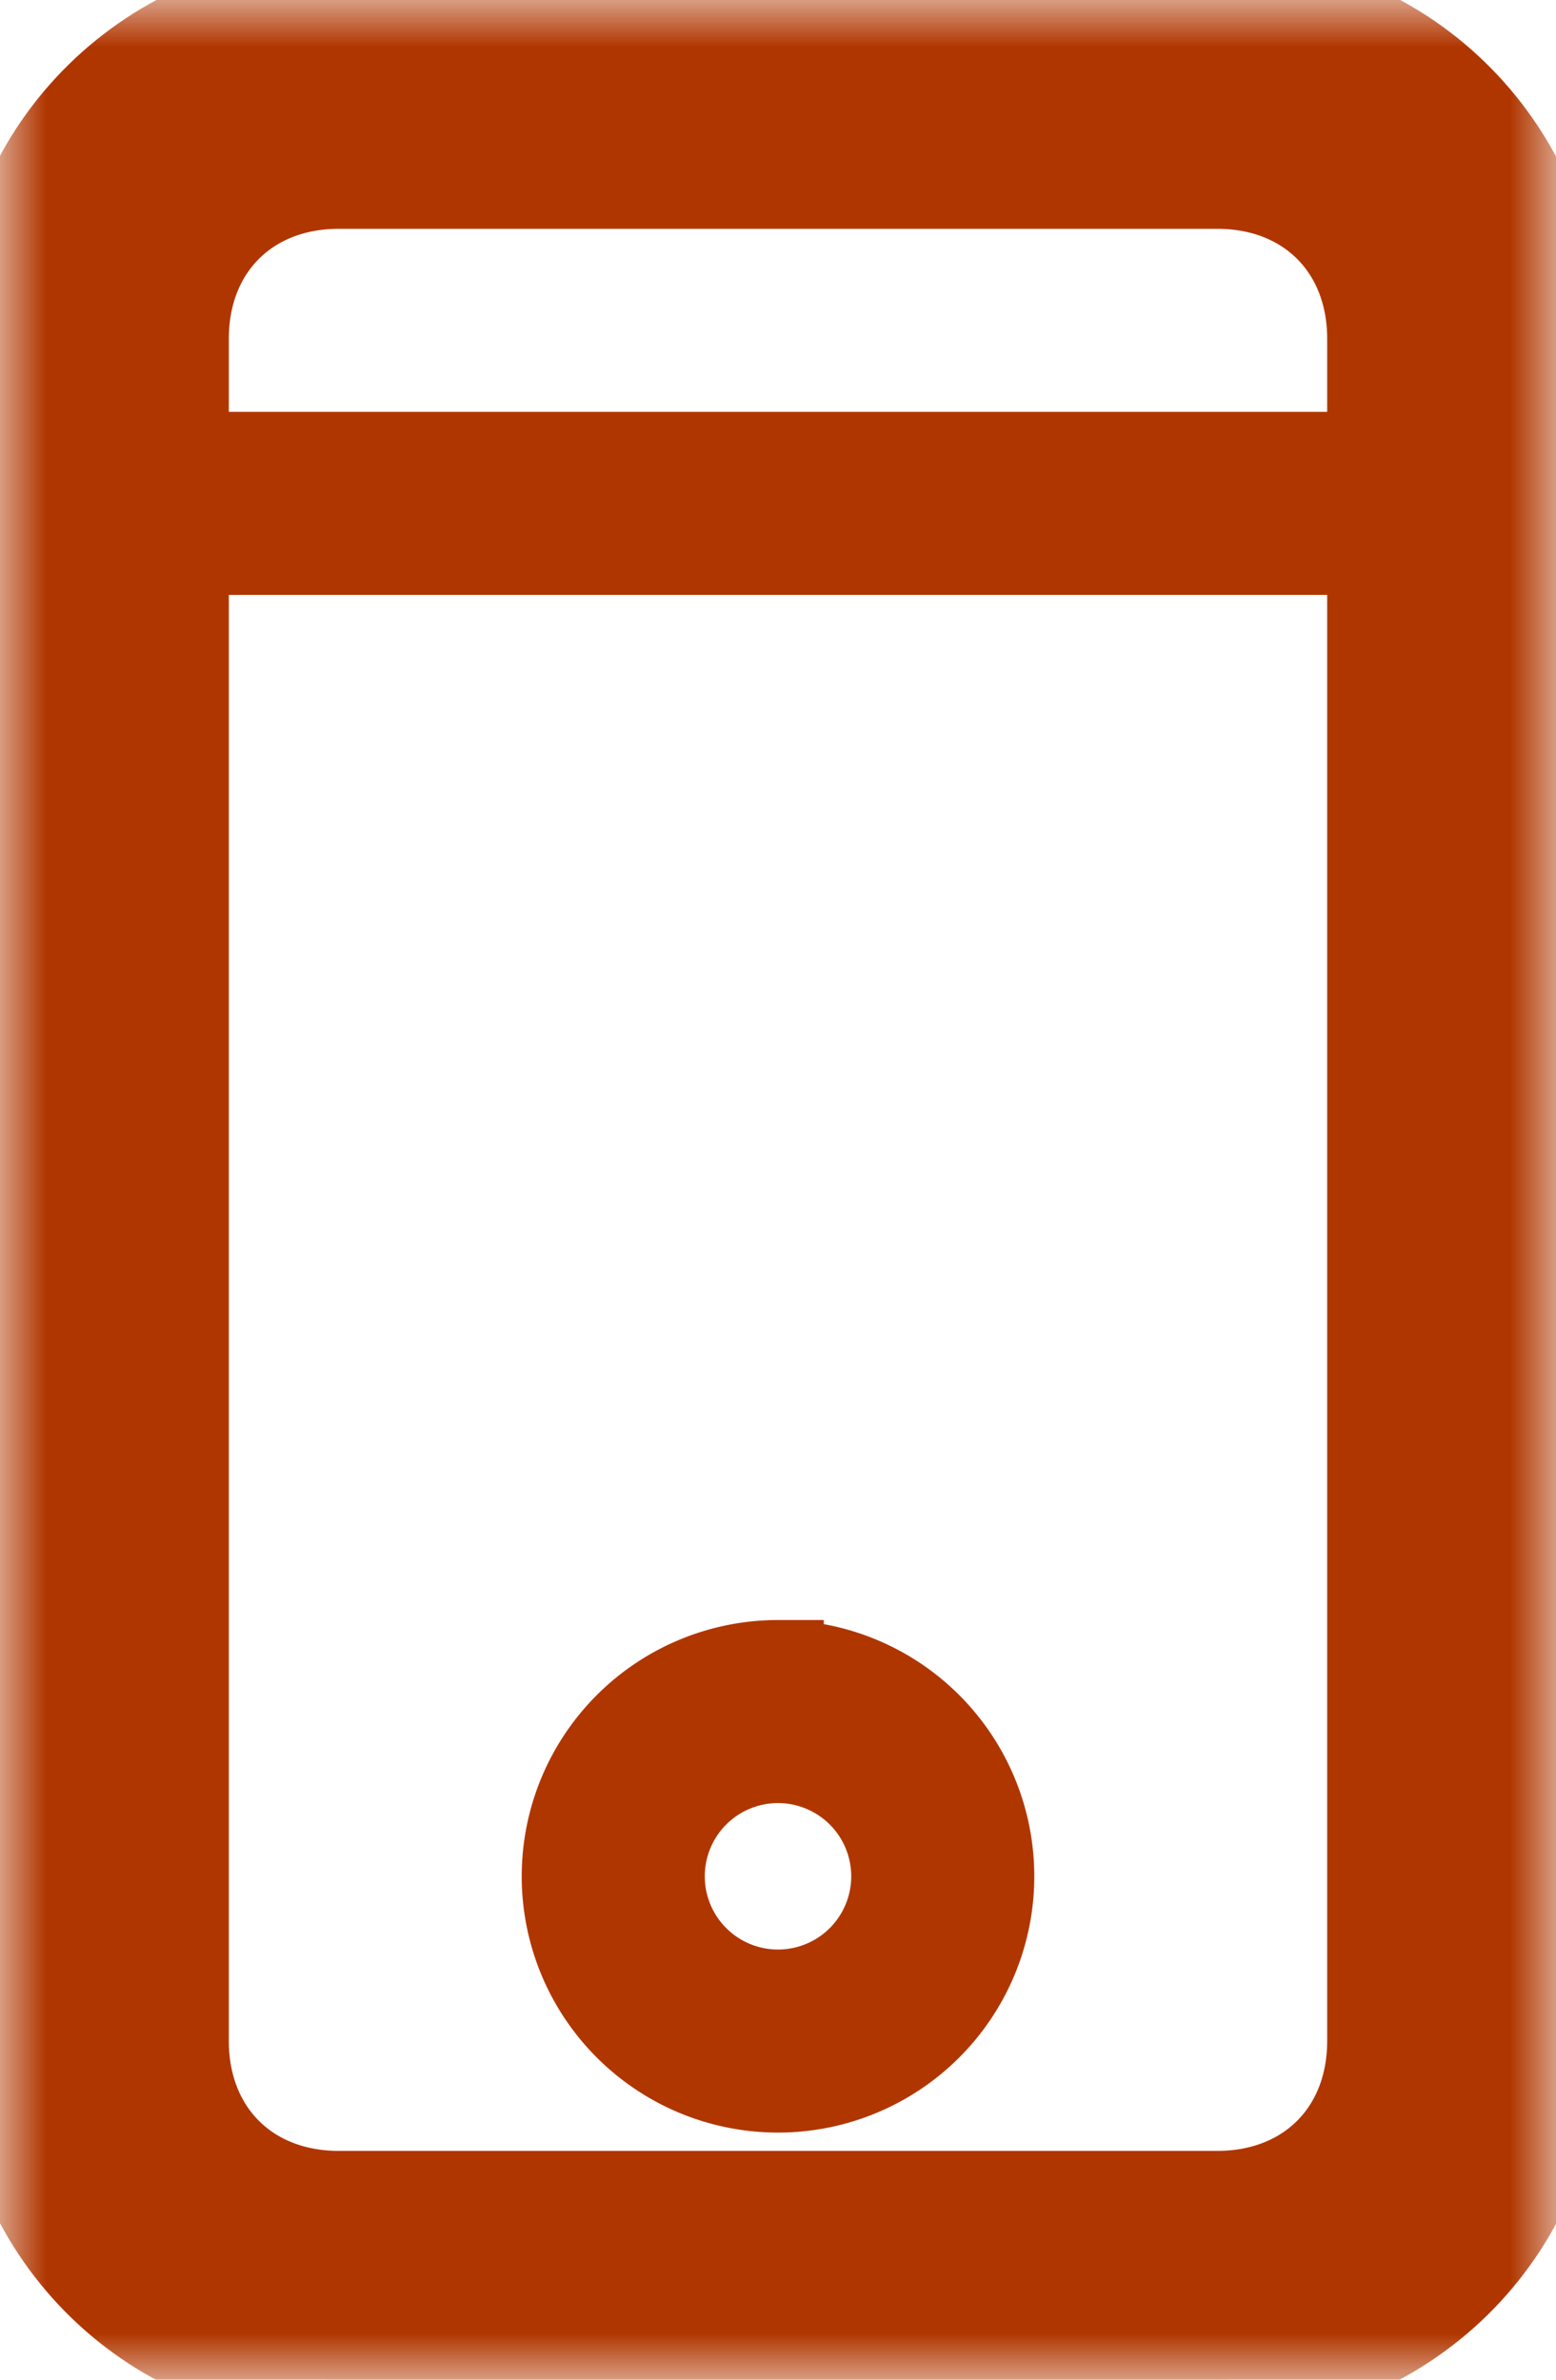 <?xml version="1.0" encoding="utf-8"?>
<svg width="17" height="26" xmlns="http://www.w3.org/2000/svg">
  <defs>
    <path id="a" d="M8.5 0H17v26H0V0h8.5z"/>
  </defs>
  <g fill="none" fill-rule="evenodd">
    <g>
      <mask id="b" fill="#fff">
        <path d="M8.5 0H17v26H0V0h8.5z" transform="matrix(1, 0, 0, 1, 0, 0)"/>
      </mask>
      <path d="M13.3 24H3.7c-1 0-1.7-.7-1.7-1.7V6h13v16.3c0 1-.7 1.7-1.7 1.7M3.7 2h9.6c1 0 1.7.7 1.7 1.7V5H2V3.7C2 2.7 2.7 2 3.7 2m9.6-2H3.7C1.7 0 0 1.6 0 3.7v18.6c0 2 1.6 3.7 3.7 3.7h9.6c2 0 3.7-1.6 3.7-3.7V3.7c0-2-1.6-3.7-3.7-3.7" mask="url(#b)" style="stroke: rgb(176, 54, 0); fill: rgb(176, 54, 0);"/>
    </g>
    <path d="M8.5 21.8a1.3 1.3 0 110-2.6 1.3 1.3 0 010 2.6m0-3.6a2.3 2.3 0 100 4.6 2.3 2.3 0 000-4.6" style="stroke: rgb(176, 54, 0); fill: rgb(176, 54, 0);"/>
  </g>
</svg>